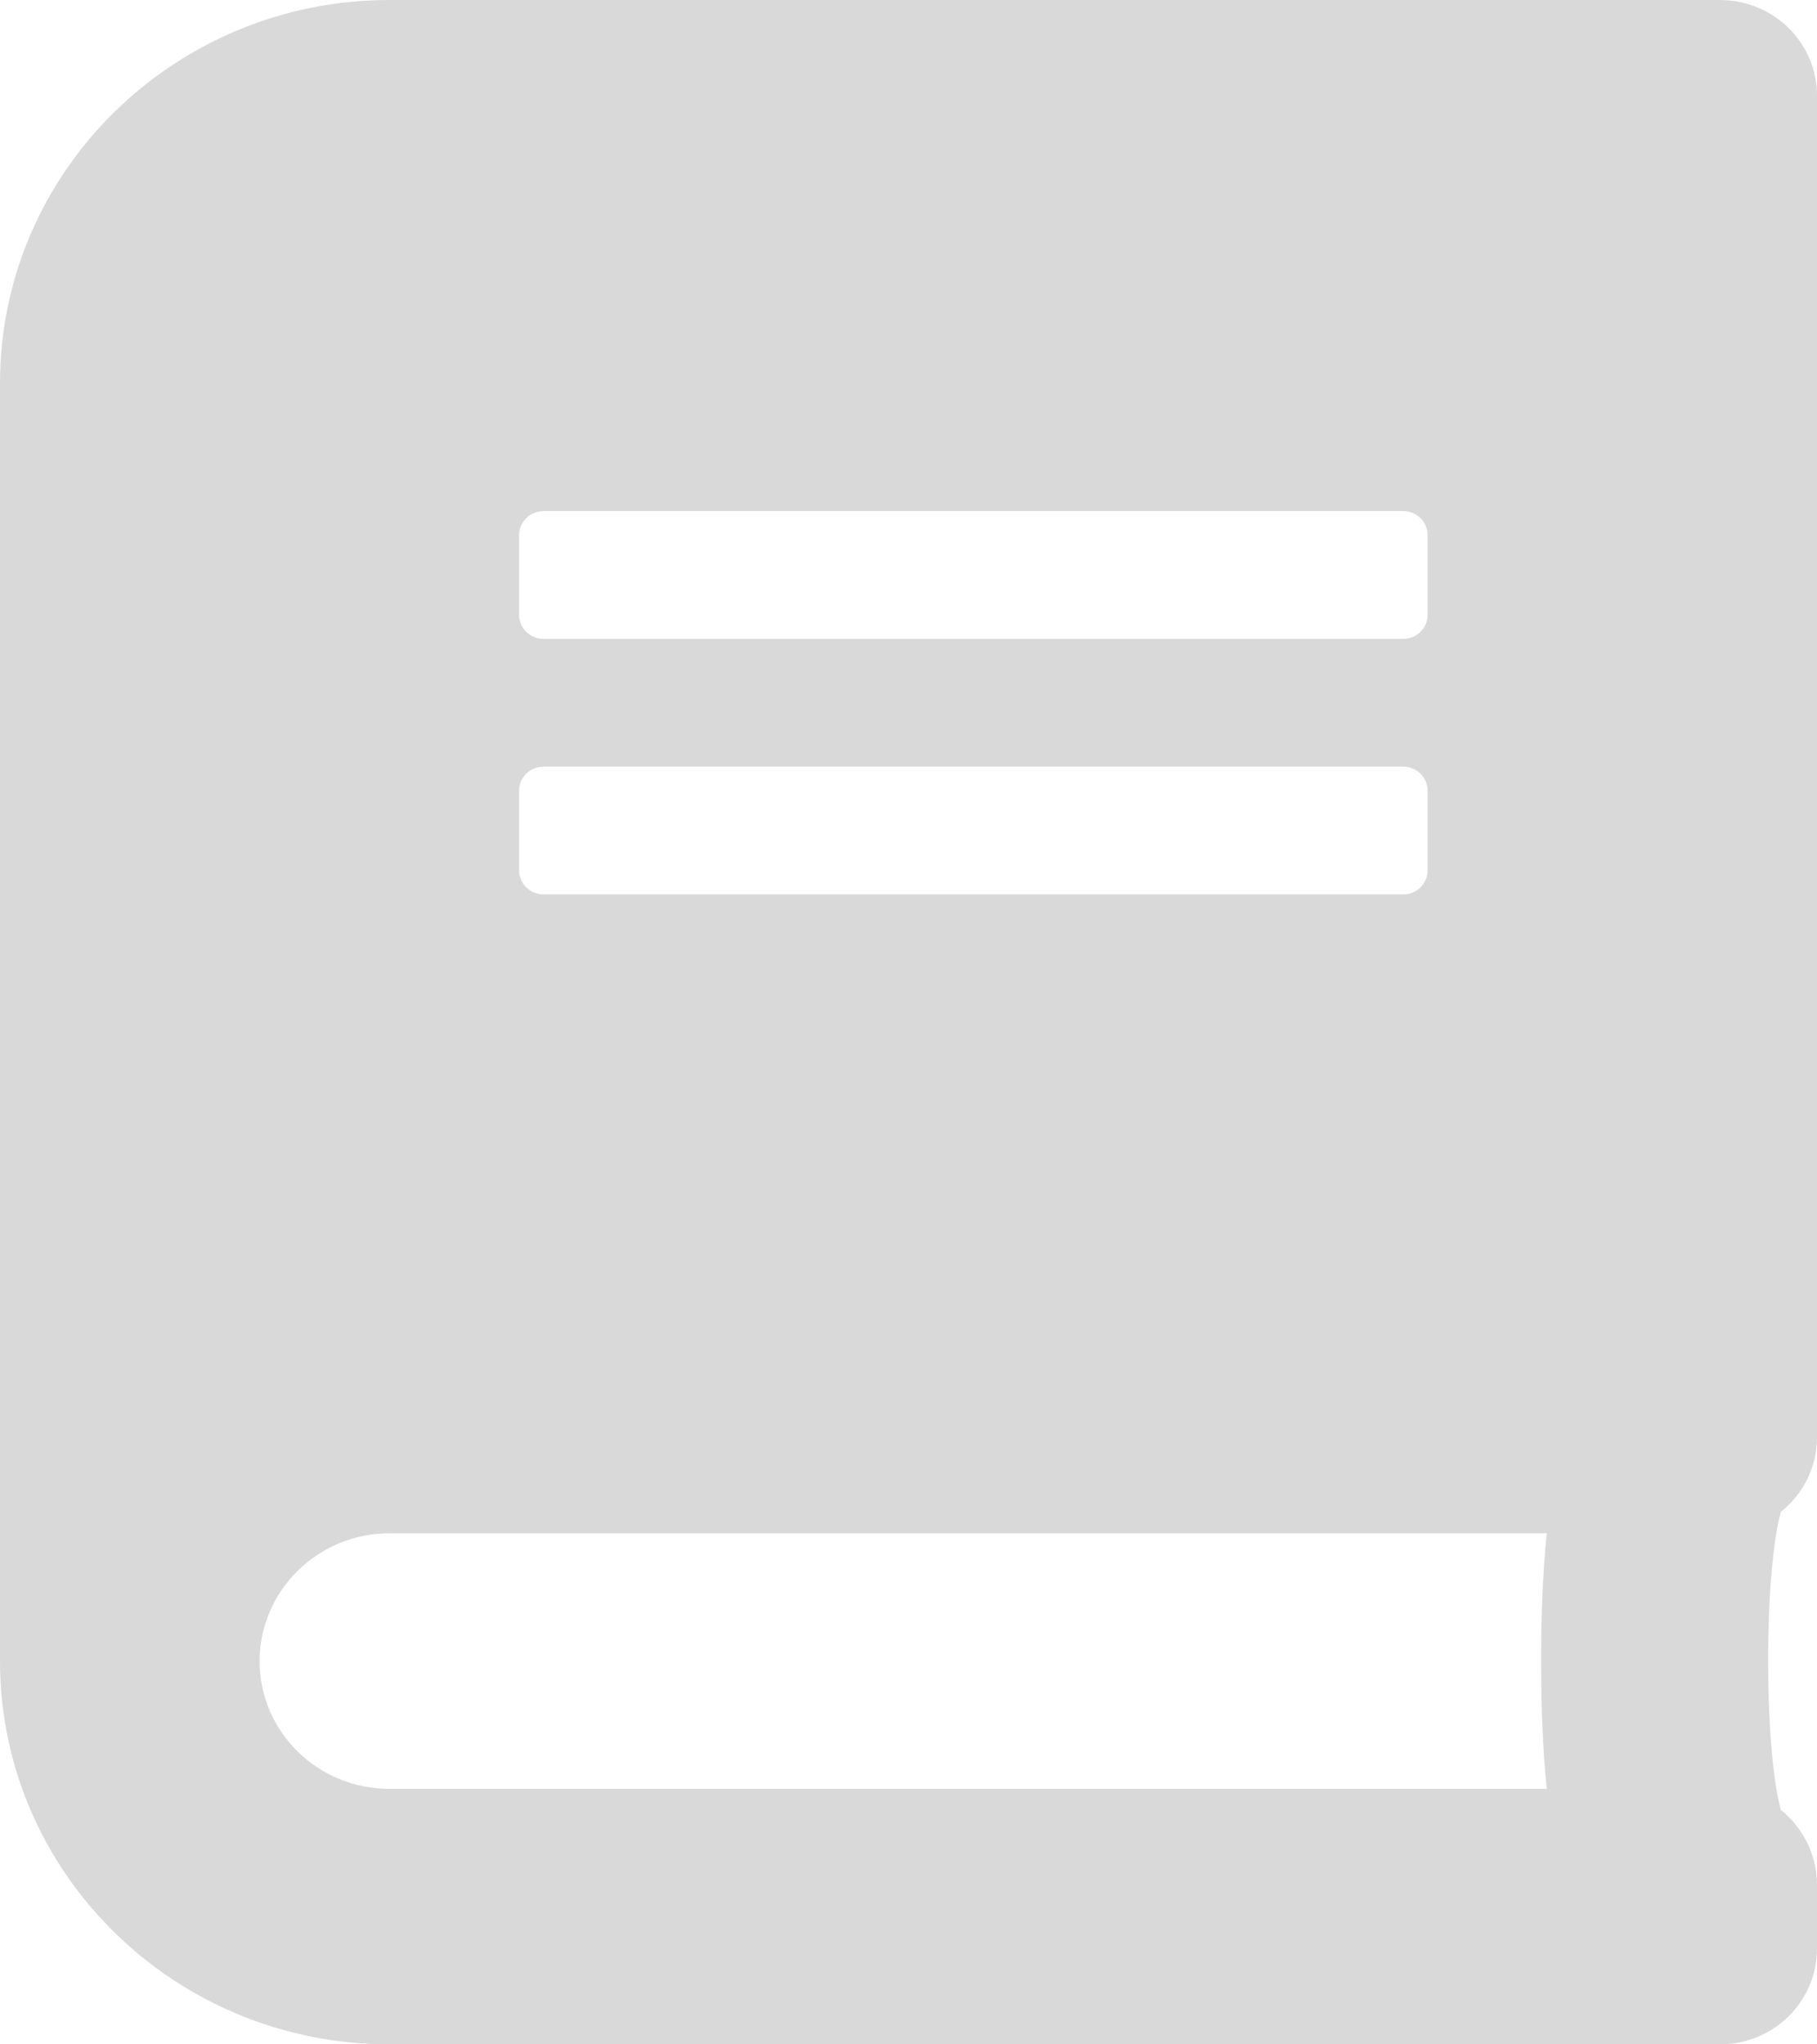 <svg width="16" height="18" viewBox="0 0 16 18" fill="none" xmlns="http://www.w3.org/2000/svg">
<path d="M16 12.656V0.844C16 0.376 15.618 0 15.143 0H3.429C1.536 0 0 1.512 0 3.375V14.625C0 16.488 1.536 18 3.429 18H15.143C15.618 18 16 17.624 16 17.156V16.594C16 16.33 15.875 16.091 15.682 15.936C15.532 15.395 15.532 13.852 15.682 13.31C15.875 13.159 16 12.92 16 12.656ZM4.571 4.711C4.571 4.595 4.668 4.5 4.786 4.5H12.357C12.475 4.5 12.571 4.595 12.571 4.711V5.414C12.571 5.53 12.475 5.625 12.357 5.625H4.786C4.668 5.625 4.571 5.53 4.571 5.414V4.711ZM4.571 6.961C4.571 6.845 4.668 6.75 4.786 6.75H12.357C12.475 6.75 12.571 6.845 12.571 6.961V7.664C12.571 7.78 12.475 7.875 12.357 7.875H4.786C4.668 7.875 4.571 7.78 4.571 7.664V6.961ZM13.621 15.75H3.429C2.796 15.75 2.286 15.247 2.286 14.625C2.286 14.006 2.8 13.5 3.429 13.5H13.621C13.554 14.101 13.554 15.149 13.621 15.75Z" fill="#D9D9D9"/>
</svg>
